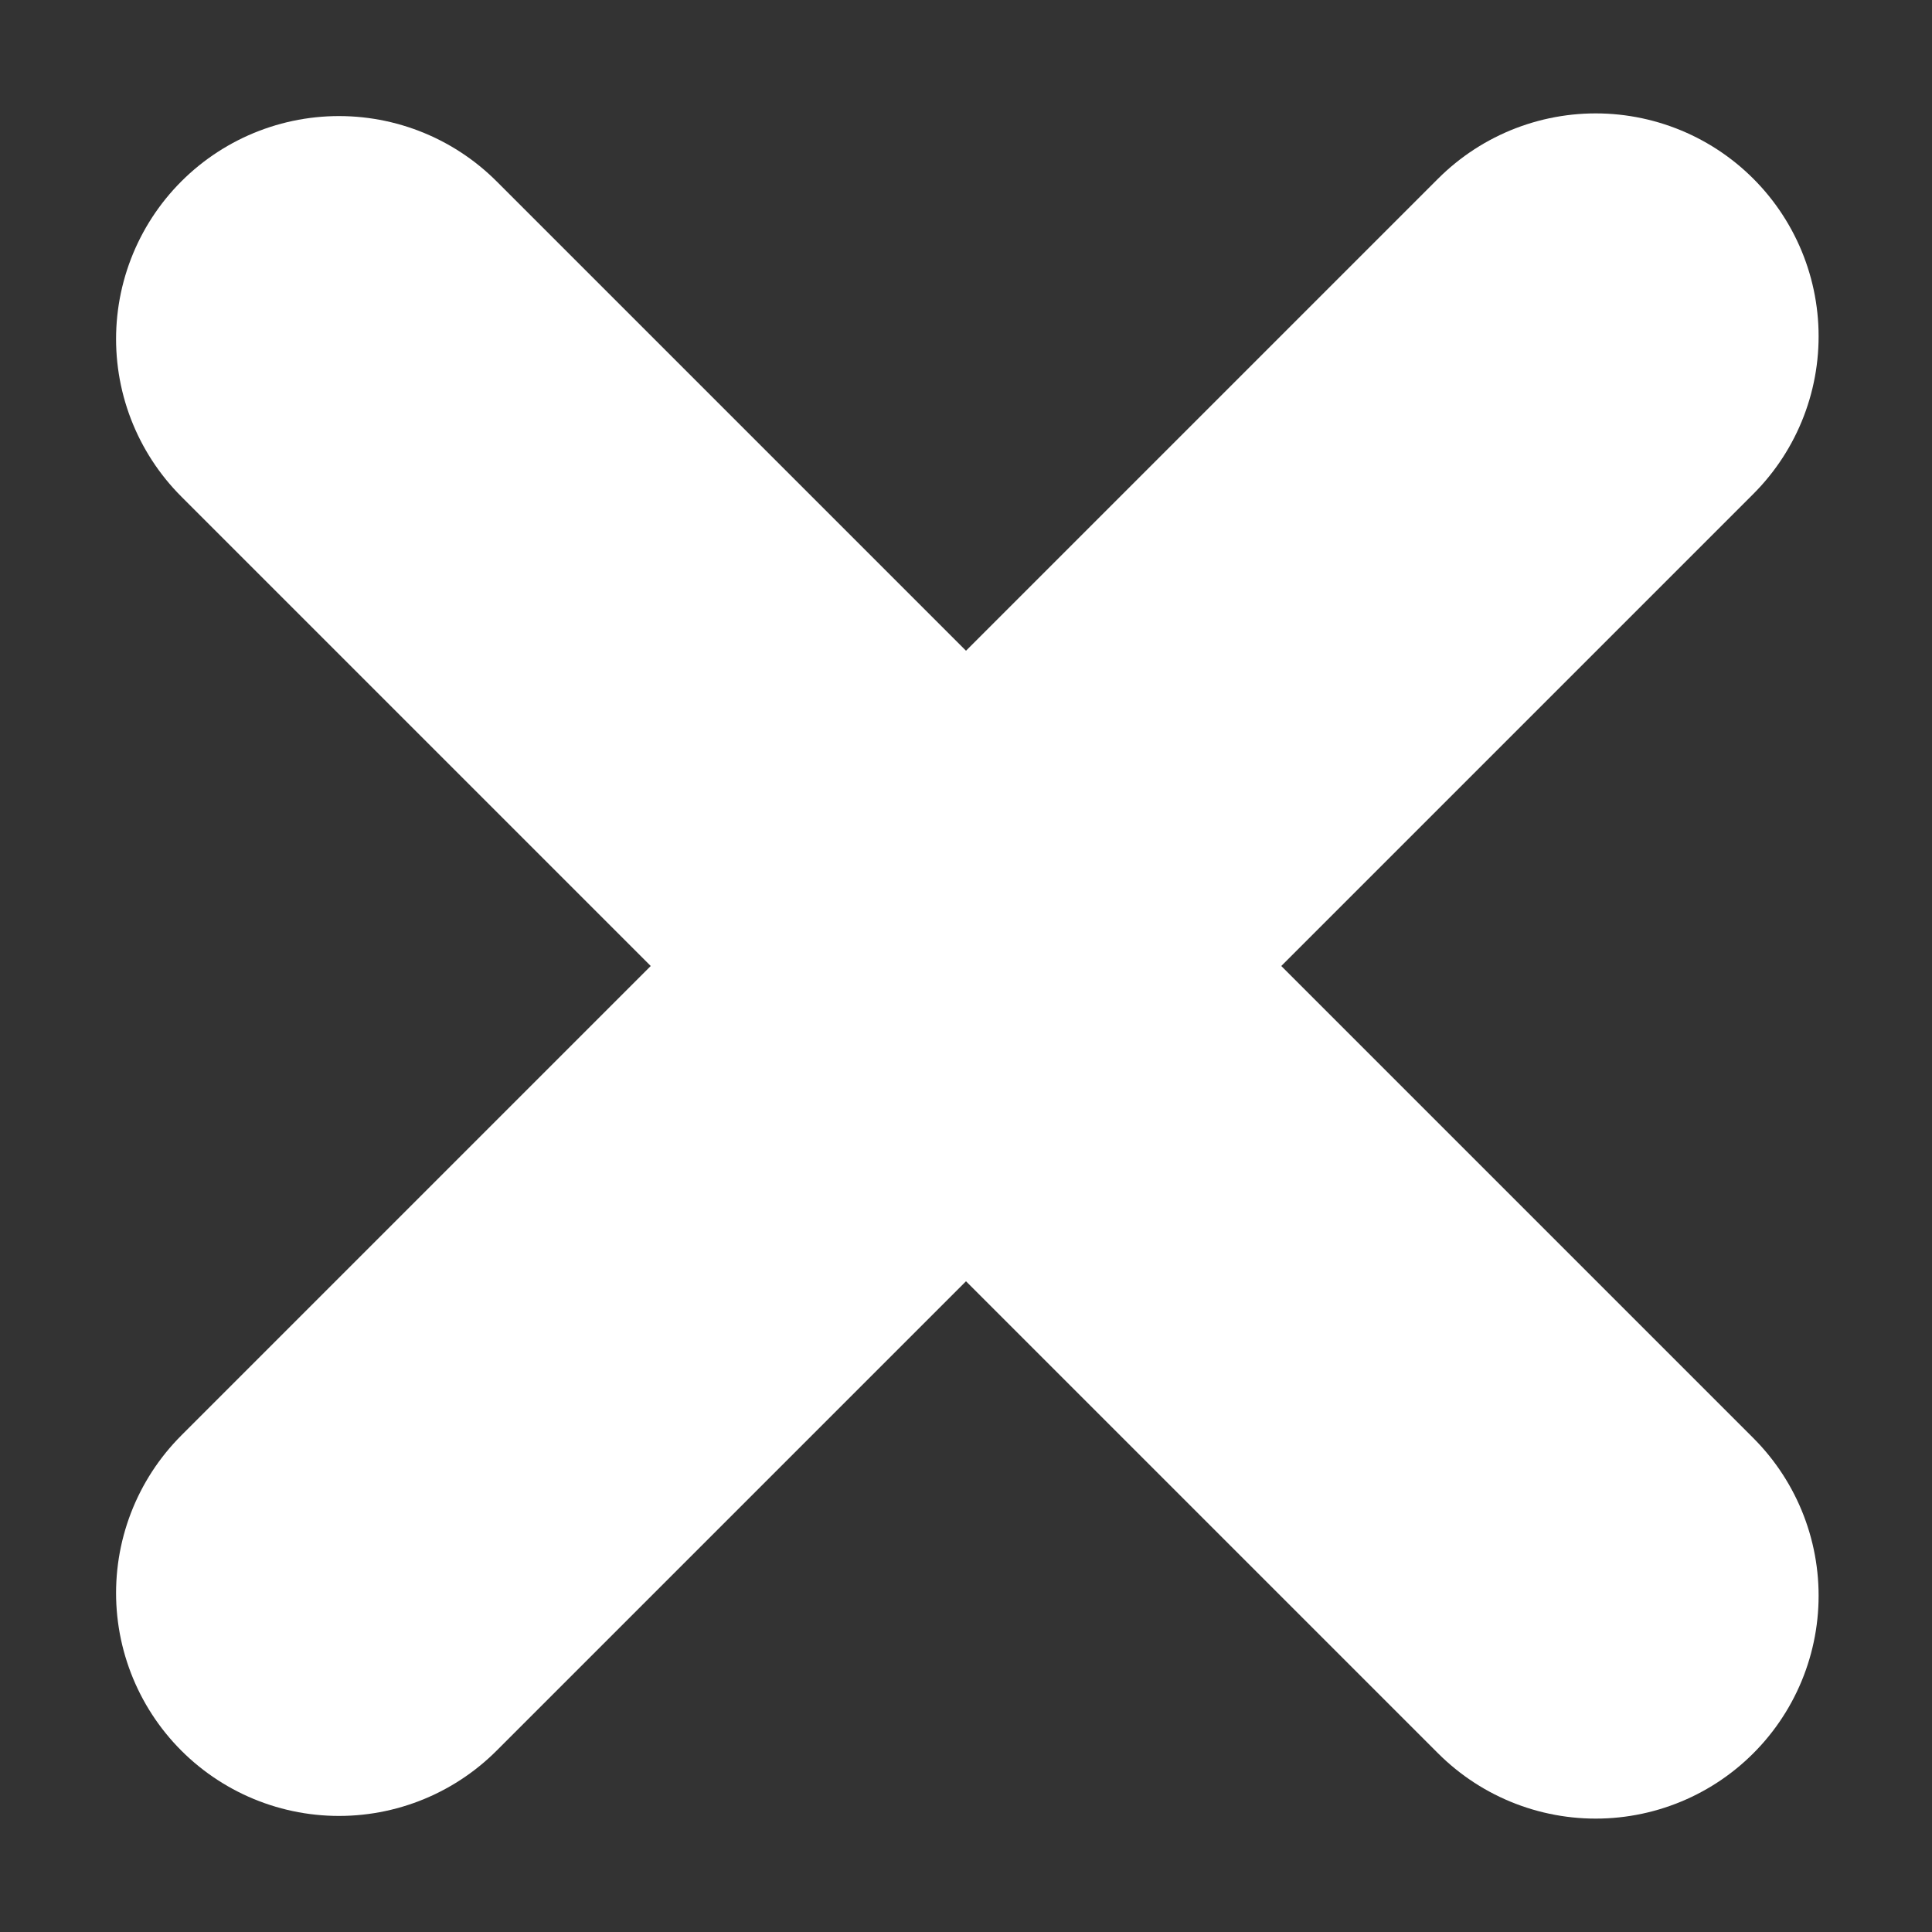 <?xml version="1.0" encoding="UTF-8"?>
<svg width="13px" height="13px" viewBox="0 0 13 13" version="1.1" xmlns="http://www.w3.org/2000/svg" xmlns:xlink="http://www.w3.org/1999/xlink">
    <rect x="0" y="0" width="13" height="13" fill="#333333" stroke="none"/>
    <!-- Generator: Sketch 43.1 (39012) - http://www.bohemiancoding.com/sketch -->
    <title>close</title>
    <desc>Created with Sketch.</desc>
    <defs></defs>
    <g id="Page-1" stroke="none" stroke-width="1" fill="none" fill-rule="evenodd" stroke-linecap="round">
        <g id="desktop" transform="translate(-359, -350)" stroke="#FFFFFF" stroke-width="3">
            <g id="Login" transform="translate(31, 320)">
                <g id="close" transform="translate(330, 32)">
                    <path d="M0.281,0.281 L8.737,8.737" id="Line"></path>
                    <path d="M0.281,0.281 L8.737,8.737" id="Line" transform="translate(4.5, 4.5) scale(1, -1) translate(-4.5, -4.5) "></path>
                </g>
            </g>
        </g>
    </g>
</svg>